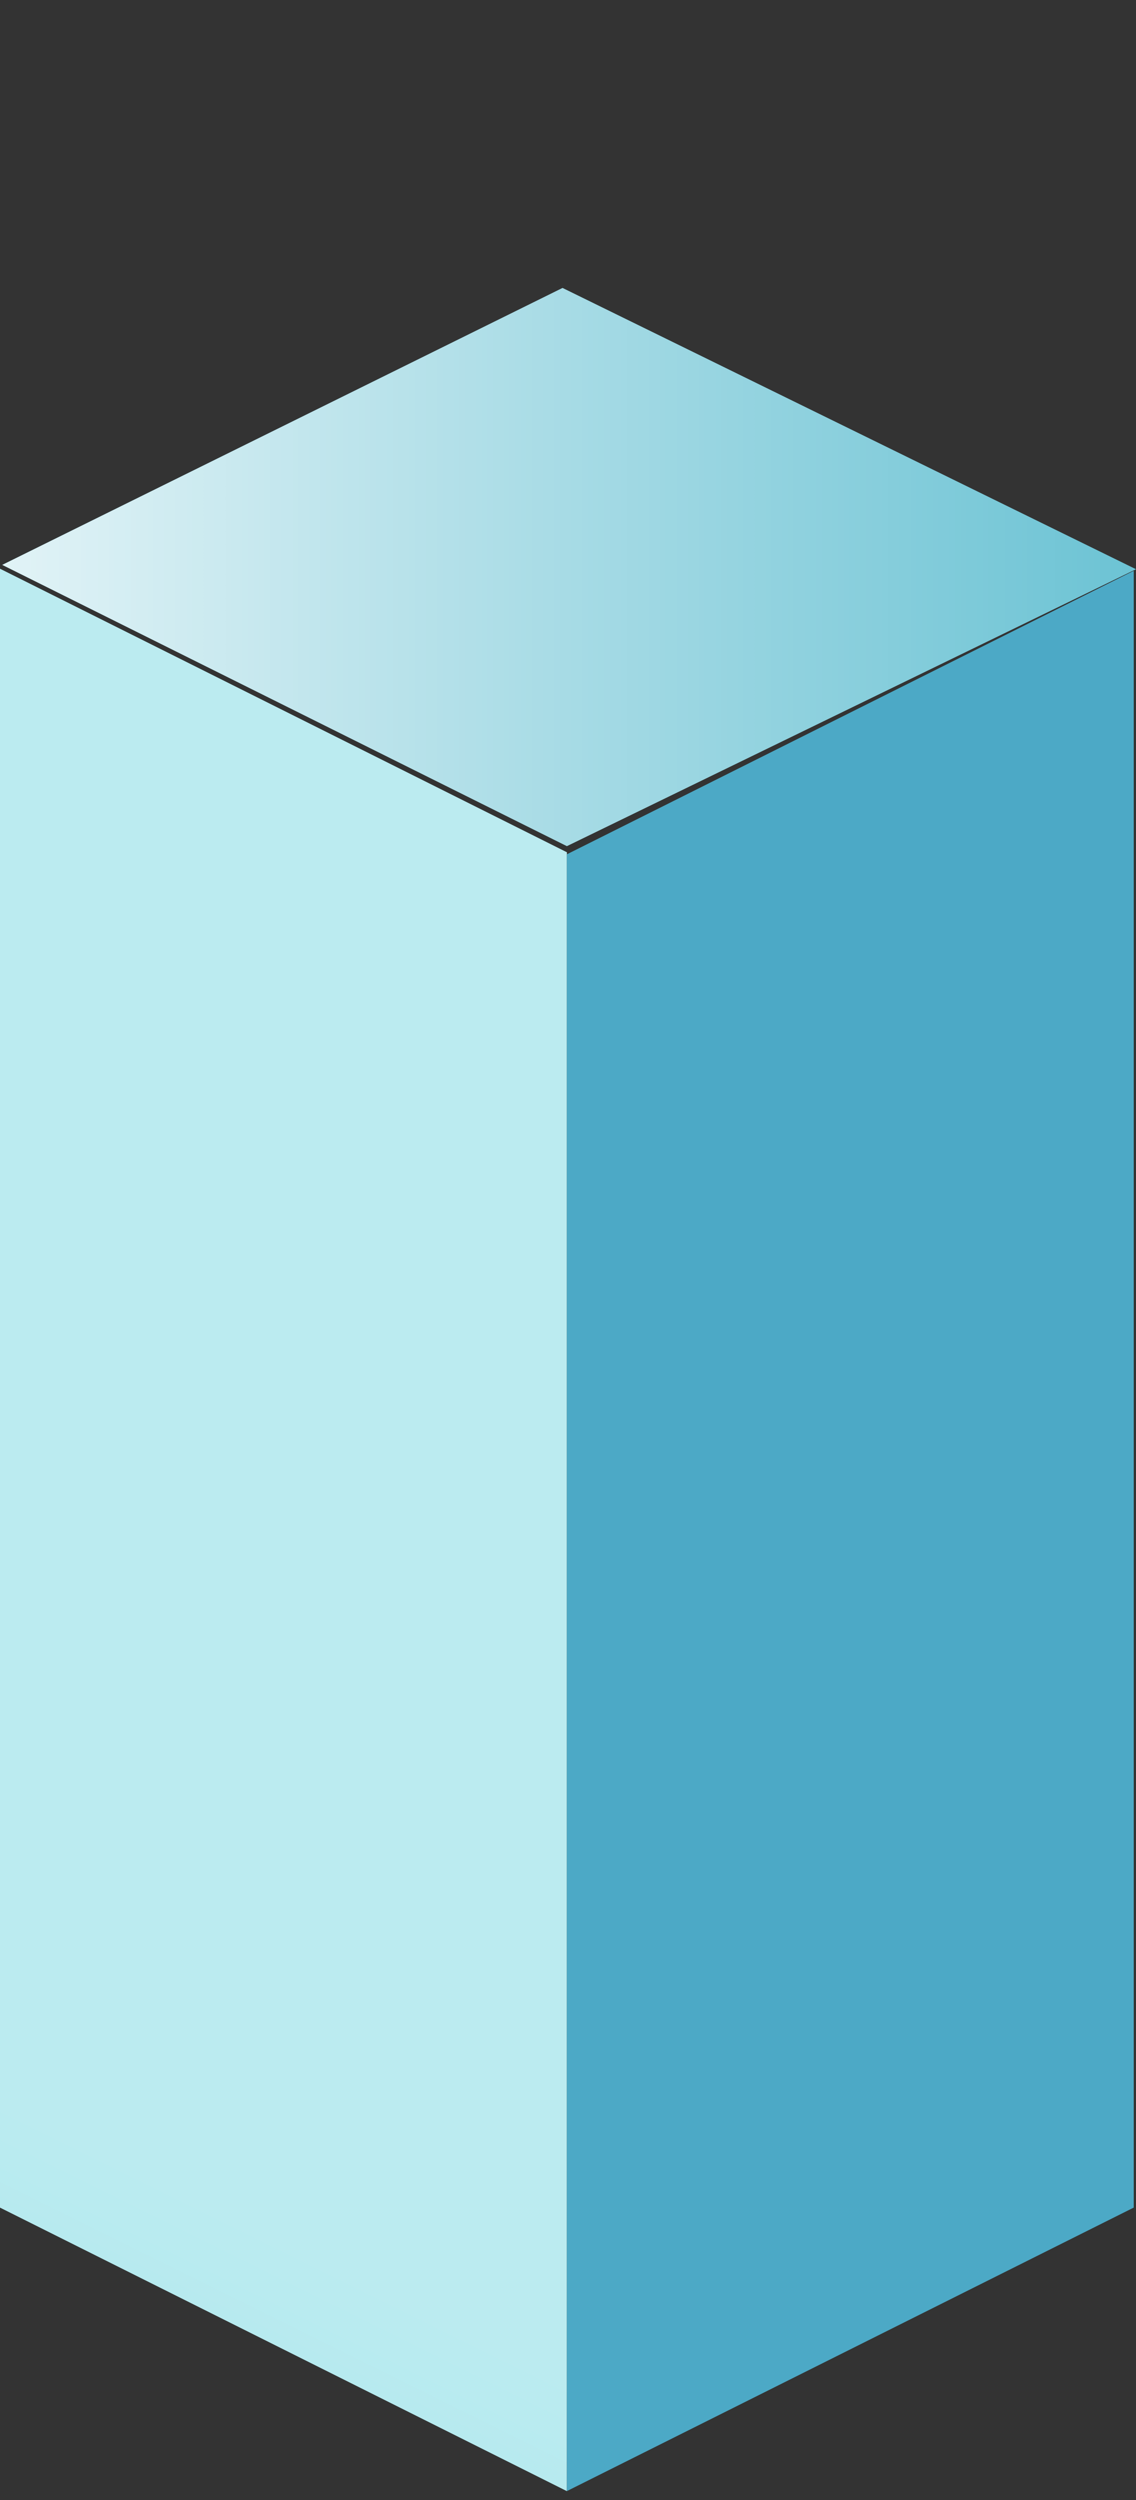 <svg width="50" height="110" viewBox="0 0 50 110" fill="none" xmlns="http://www.w3.org/2000/svg">
<rect x="0" y="0" width="50" height="110" fill="#333333" stroke="none"/>
<path d="M0 25.025L24.95 37.5V109.609L0 97.134V25.025Z" fill="#8DDEE6"/>
<path d="M0 25.025L24.95 37.5V109.609L0 97.134V25.025Z" fill="url(#paint0_linear)" fill-opacity="0.4"/>
<path d="M49.9 25.115L24.95 37.59V109.609L49.9 97.134V25.115Z" fill="#4CA9C6"/>
<path d="M24.759 12.67L50 25.046L24.951 37.23L0.1 24.855L24.759 12.67Z" fill="#6CC3D4"/>
<path d="M24.759 12.67L50 25.046L24.951 37.23L0.1 24.855L24.759 12.67Z" fill="url(#paint1_linear)" fill-opacity="0.8"/>
<defs>
<linearGradient id="paint0_linear" x1="25" y1="105" x2="3.00344e-05" y2="155.5" gradientUnits="userSpaceOnUse">
<stop stop-color="white"/>
<stop offset="1" stop-color="white" stop-opacity="0"/>
</linearGradient>
<linearGradient id="paint1_linear" x1="5.95261e-05" y1="25" x2="50" y2="25" gradientUnits="userSpaceOnUse">
<stop stop-color="white"/>
<stop offset="1" stop-color="white" stop-opacity="0"/>
</linearGradient>
</defs>
</svg>
